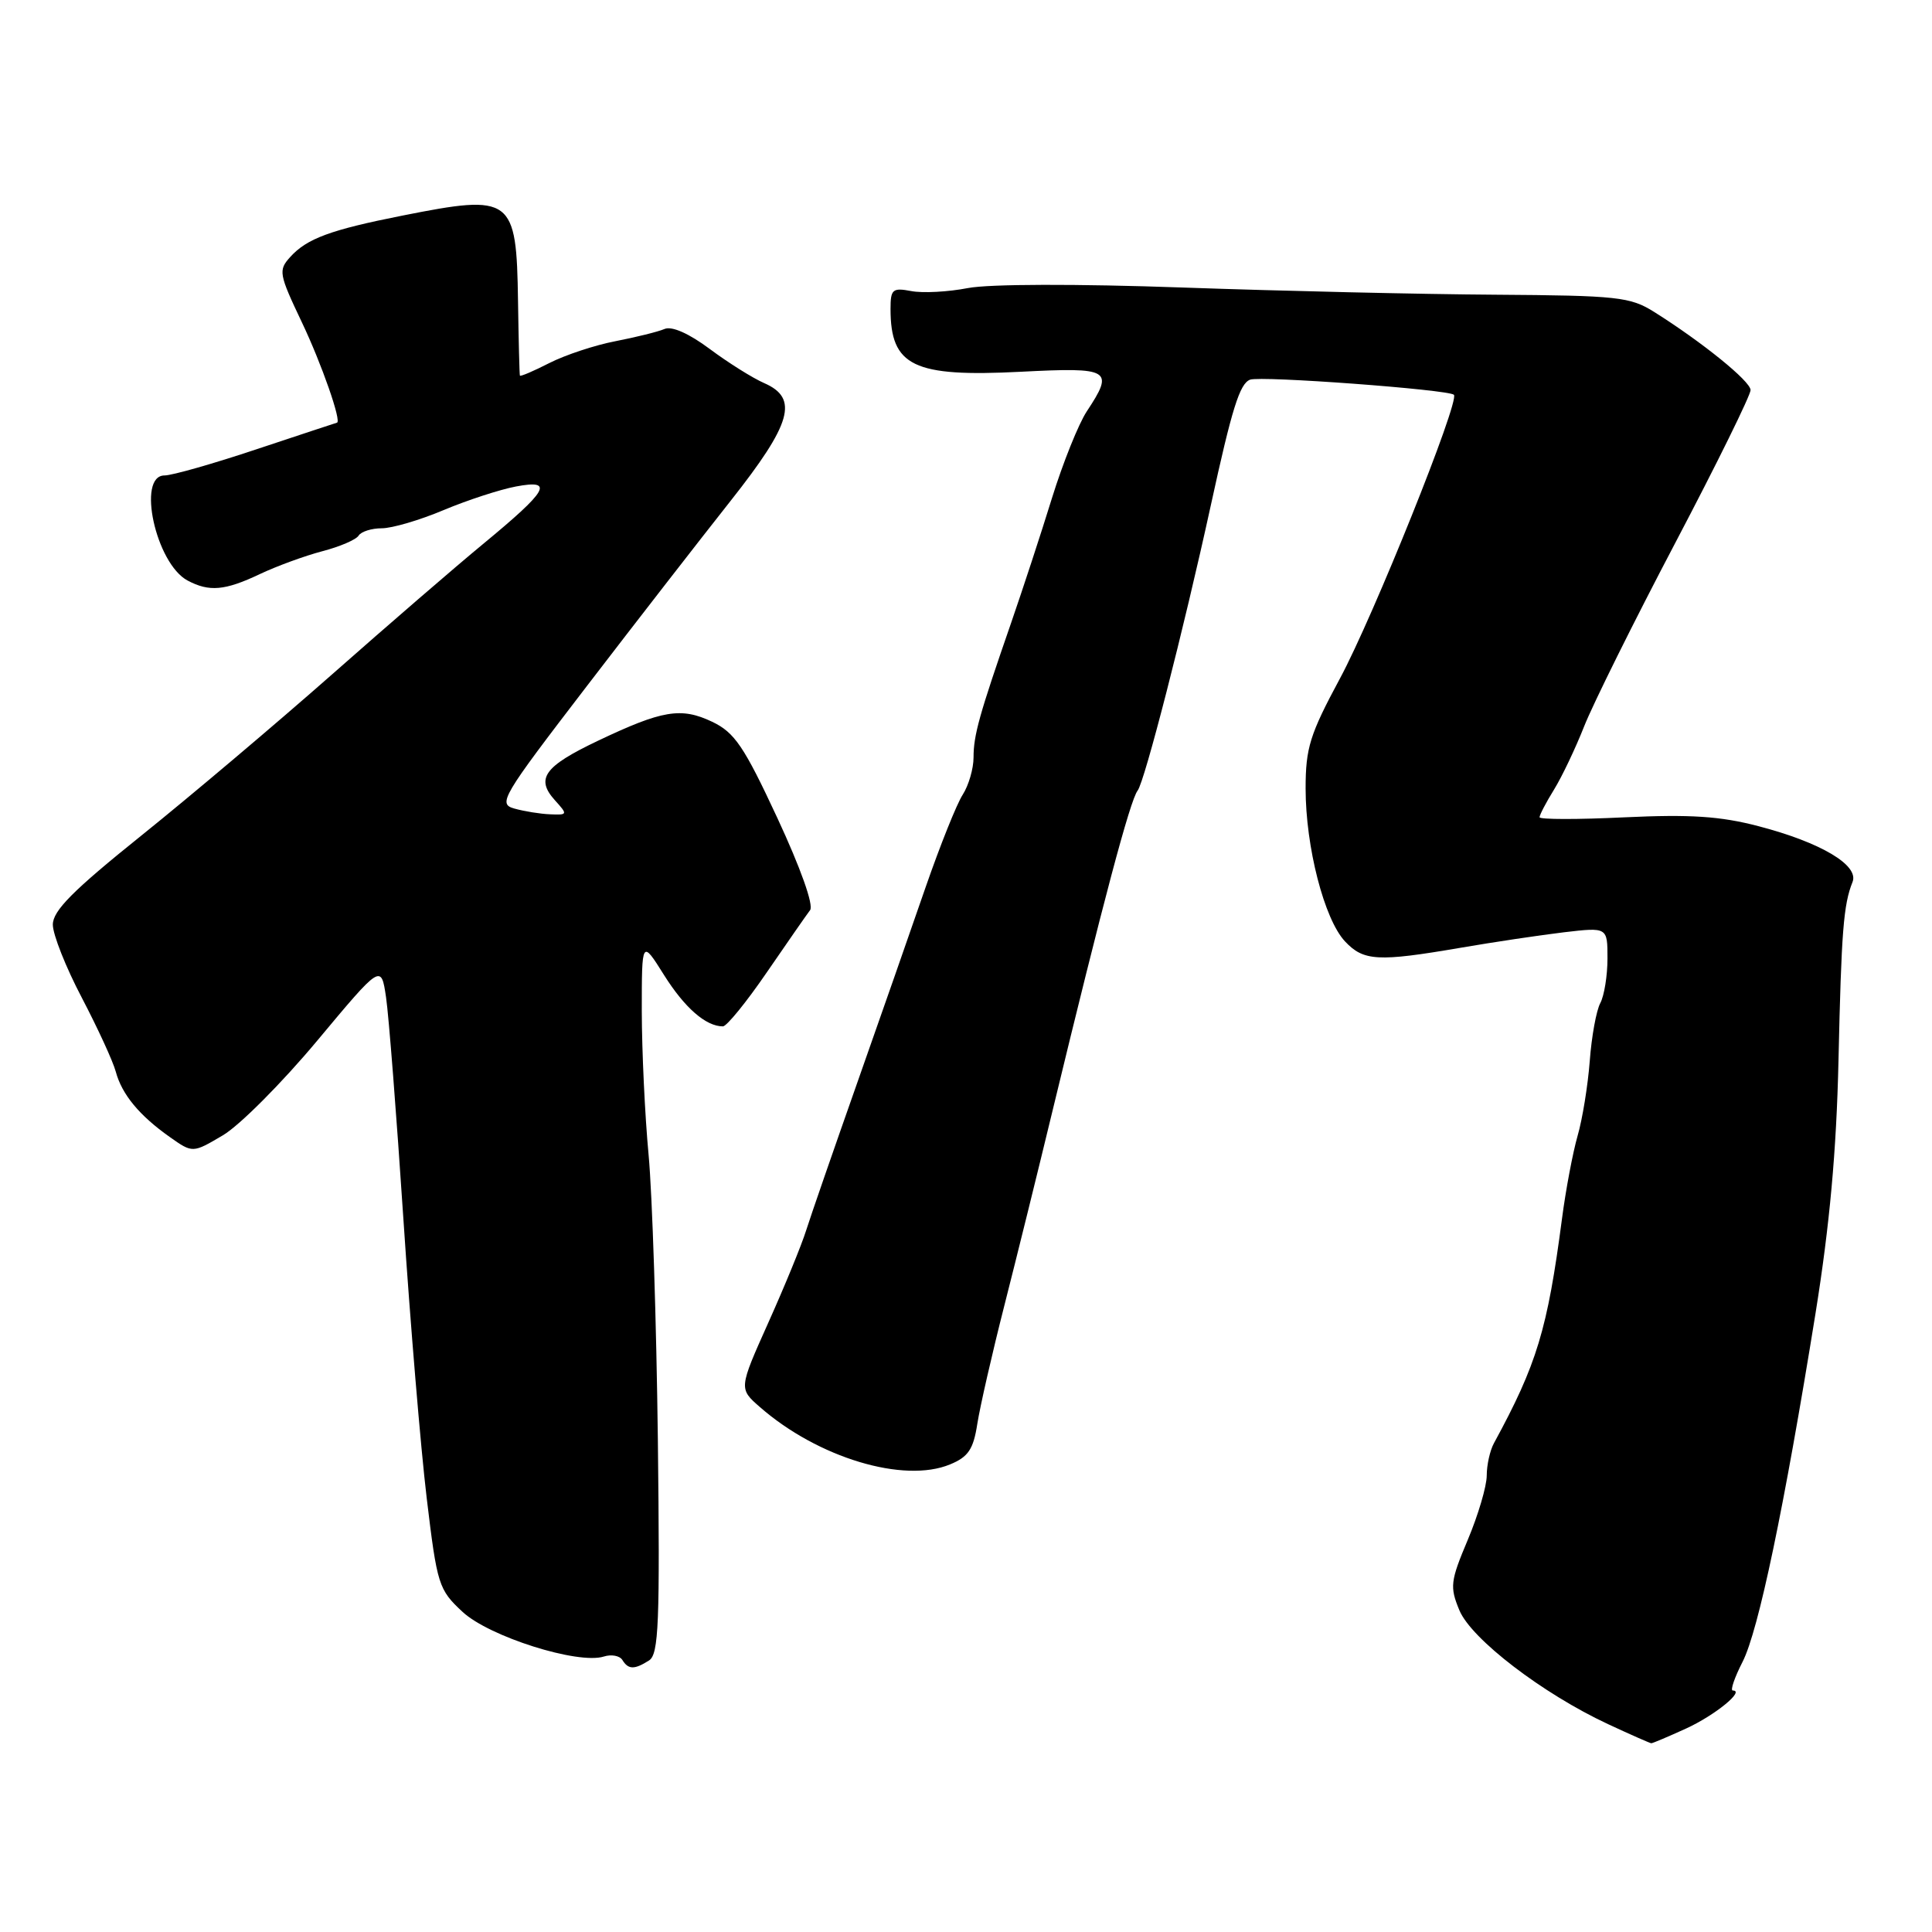 <?xml version="1.0" encoding="UTF-8" standalone="no"?>
<!DOCTYPE svg PUBLIC "-//W3C//DTD SVG 1.1//EN" "http://www.w3.org/Graphics/SVG/1.1/DTD/svg11.dtd" >
<svg xmlns="http://www.w3.org/2000/svg" xmlns:xlink="http://www.w3.org/1999/xlink" version="1.1" viewBox="0 0 256 256">
 <g >
 <path fill="currentColor"
d=" M 223.39 229.05 C 227.21 227.31 231.28 224.00 229.60 224.00 C 229.25 224.00 229.83 222.29 230.90 220.20 C 233.01 216.06 236.40 199.86 240.57 174.00 C 242.44 162.34 243.34 152.52 243.61 140.50 C 243.99 123.40 244.27 119.87 245.47 116.87 C 246.36 114.65 241.28 111.63 233.00 109.47 C 227.96 108.15 223.97 107.89 215.25 108.30 C 209.06 108.60 204.00 108.59 204.00 108.29 C 204.00 107.98 204.86 106.33 205.92 104.62 C 206.98 102.90 208.77 99.13 209.91 96.24 C 211.05 93.35 216.48 82.40 221.99 71.92 C 227.50 61.44 231.98 52.33 231.96 51.68 C 231.92 50.49 225.57 45.35 219.18 41.33 C 216.01 39.34 214.35 39.16 198.12 39.05 C 188.43 38.99 169.82 38.56 156.76 38.10 C 142.64 37.60 131.08 37.63 128.26 38.17 C 125.64 38.68 122.26 38.86 120.75 38.57 C 118.26 38.10 118.00 38.33 118.00 40.94 C 118.00 48.53 121.03 49.99 135.27 49.26 C 147.16 48.65 147.67 48.96 144.01 54.50 C 142.92 56.15 140.84 61.33 139.39 66.00 C 137.95 70.67 135.51 78.10 133.99 82.50 C 129.75 94.74 129.00 97.41 129.00 100.36 C 129.00 101.85 128.35 104.07 127.57 105.29 C 126.78 106.50 124.58 112.00 122.67 117.50 C 120.77 123.00 116.68 134.70 113.58 143.50 C 110.48 152.30 107.44 161.07 106.83 163.00 C 106.23 164.93 103.97 170.44 101.81 175.25 C 97.89 184.00 97.89 184.00 100.70 186.45 C 108.37 193.16 119.76 196.59 125.89 194.04 C 128.30 193.05 128.98 192.04 129.50 188.66 C 129.86 186.37 131.47 179.32 133.08 173.00 C 134.69 166.68 137.59 154.97 139.51 147.00 C 146.12 119.67 149.75 106.01 150.74 104.76 C 151.67 103.57 156.83 83.49 160.43 67.00 C 163.24 54.11 164.27 50.83 165.64 50.31 C 167.04 49.77 191.95 51.62 192.65 52.31 C 193.45 53.12 181.96 81.73 177.53 89.94 C 173.57 97.30 173.00 99.11 173.00 104.46 C 173.00 112.22 175.47 121.81 178.22 124.74 C 180.68 127.36 182.59 127.46 193.50 125.59 C 197.90 124.83 204.09 123.91 207.25 123.53 C 213.00 122.86 213.00 122.86 213.00 126.99 C 213.00 129.27 212.57 131.93 212.05 132.91 C 211.52 133.89 210.89 137.35 210.65 140.60 C 210.40 143.84 209.68 148.30 209.04 150.50 C 208.41 152.70 207.47 157.65 206.97 161.50 C 205.04 176.18 203.65 180.77 197.95 191.24 C 197.43 192.19 197.00 194.12 197.00 195.52 C 197.00 196.92 195.87 200.75 194.49 204.03 C 192.17 209.53 192.09 210.27 193.38 213.38 C 194.98 217.20 204.43 224.43 213.08 228.46 C 216.06 229.85 218.64 230.98 218.80 230.99 C 218.97 231.00 221.04 230.12 223.39 229.05 Z  M 86.00 220.02 C 87.29 219.20 87.45 215.09 87.17 190.78 C 86.98 175.23 86.43 158.22 85.94 153.00 C 85.45 147.78 85.05 139.22 85.04 134.00 C 85.04 124.50 85.04 124.50 87.99 129.20 C 90.72 133.54 93.53 136.00 95.79 136.00 C 96.29 136.00 98.91 132.78 101.60 128.85 C 104.30 124.92 106.88 121.20 107.34 120.60 C 107.84 119.94 106.09 115.03 103.01 108.40 C 98.58 98.88 97.34 97.06 94.37 95.64 C 90.25 93.68 87.77 94.09 79.18 98.18 C 72.11 101.55 70.94 103.17 73.53 106.04 C 75.25 107.94 75.23 108.00 72.90 107.90 C 71.58 107.85 69.45 107.50 68.16 107.14 C 65.94 106.52 66.46 105.64 77.70 90.99 C 84.23 82.47 92.83 71.40 96.79 66.39 C 104.92 56.11 105.87 52.77 101.25 50.76 C 99.74 50.10 96.50 48.07 94.06 46.25 C 91.30 44.19 89.03 43.18 88.06 43.59 C 87.20 43.96 84.27 44.68 81.55 45.21 C 78.83 45.73 74.89 47.04 72.80 48.10 C 70.71 49.17 68.95 49.92 68.89 49.77 C 68.83 49.62 68.72 45.18 68.64 39.90 C 68.44 26.11 67.86 25.68 53.36 28.56 C 43.81 30.45 40.66 31.61 38.46 34.05 C 36.86 35.81 36.95 36.29 40.00 42.71 C 42.62 48.21 45.32 55.95 44.64 56.01 C 44.57 56.02 39.80 57.60 34.05 59.51 C 28.31 61.43 22.80 63.00 21.80 63.00 C 18.09 63.00 20.64 74.67 24.85 76.92 C 27.72 78.45 29.80 78.27 34.43 76.07 C 36.67 75.01 40.39 73.65 42.71 73.04 C 45.02 72.44 47.19 71.51 47.52 70.97 C 47.85 70.44 49.23 70.00 50.59 70.00 C 51.95 70.00 55.63 68.92 58.78 67.59 C 61.93 66.27 66.25 64.86 68.38 64.46 C 73.48 63.50 72.64 64.96 64.00 72.09 C 60.42 75.04 51.42 82.81 44.00 89.36 C 36.58 95.90 25.21 105.51 18.75 110.70 C 9.67 117.99 7.00 120.67 7.00 122.52 C 7.00 123.83 8.73 128.19 10.84 132.20 C 12.94 136.22 14.97 140.62 15.34 142.00 C 16.15 145.02 18.47 147.82 22.51 150.67 C 25.53 152.80 25.53 152.80 29.54 150.43 C 31.74 149.13 37.36 143.49 42.02 137.91 C 50.50 127.75 50.50 127.75 51.15 132.12 C 51.51 134.53 52.54 147.75 53.45 161.50 C 54.36 175.25 55.75 191.90 56.54 198.50 C 57.92 210.00 58.11 210.63 61.29 213.58 C 64.81 216.86 76.59 220.58 80.01 219.50 C 81.01 219.18 82.12 219.39 82.47 219.96 C 83.26 221.24 84.06 221.25 86.00 220.02 Z "/>
</g>
</svg>